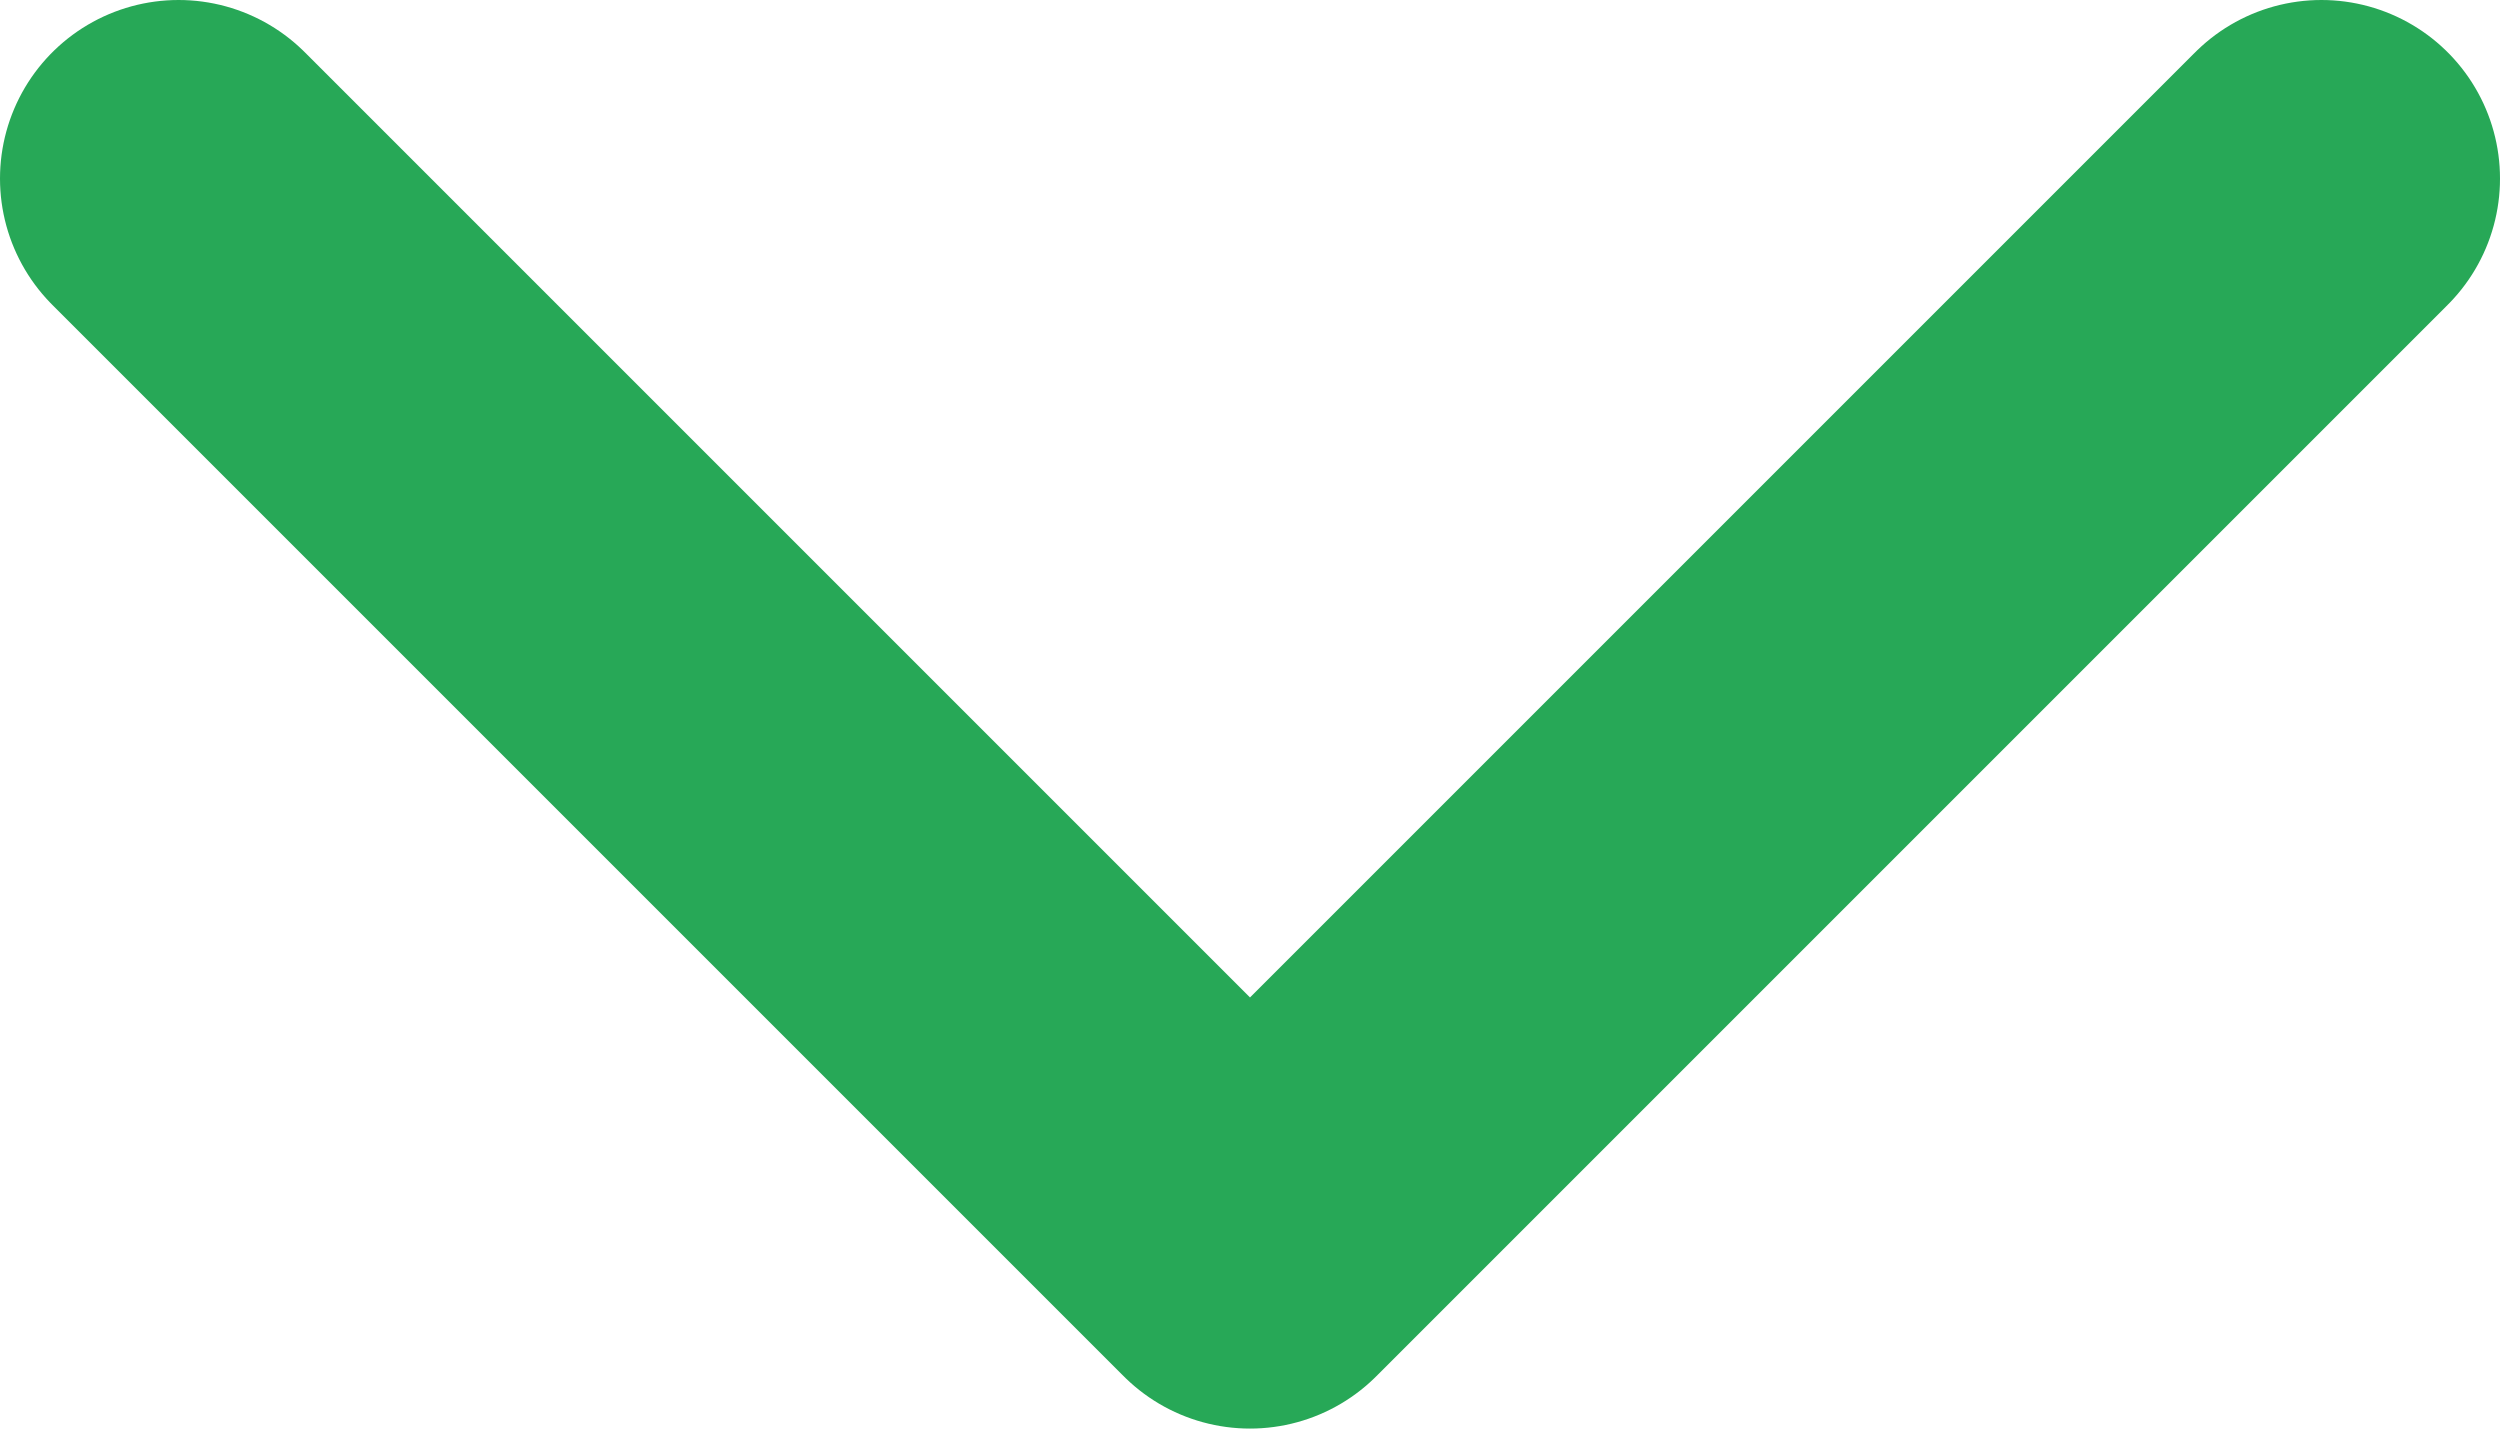 <svg width="14" height="8" viewBox="0 0 14 8" fill="none" xmlns="http://www.w3.org/2000/svg">
<g clip-path="url(#clip0_501_4298)">
<path d="M1 1L7 7L13 1" stroke="#27A857" stroke-width="2" stroke-linecap="round" stroke-linejoin="round"/>
</g>
<defs>
<clipPath id="clip0_501_4298">
<rect width="14" height="8" fill="white"/>
</clipPath>
</defs>
</svg>
